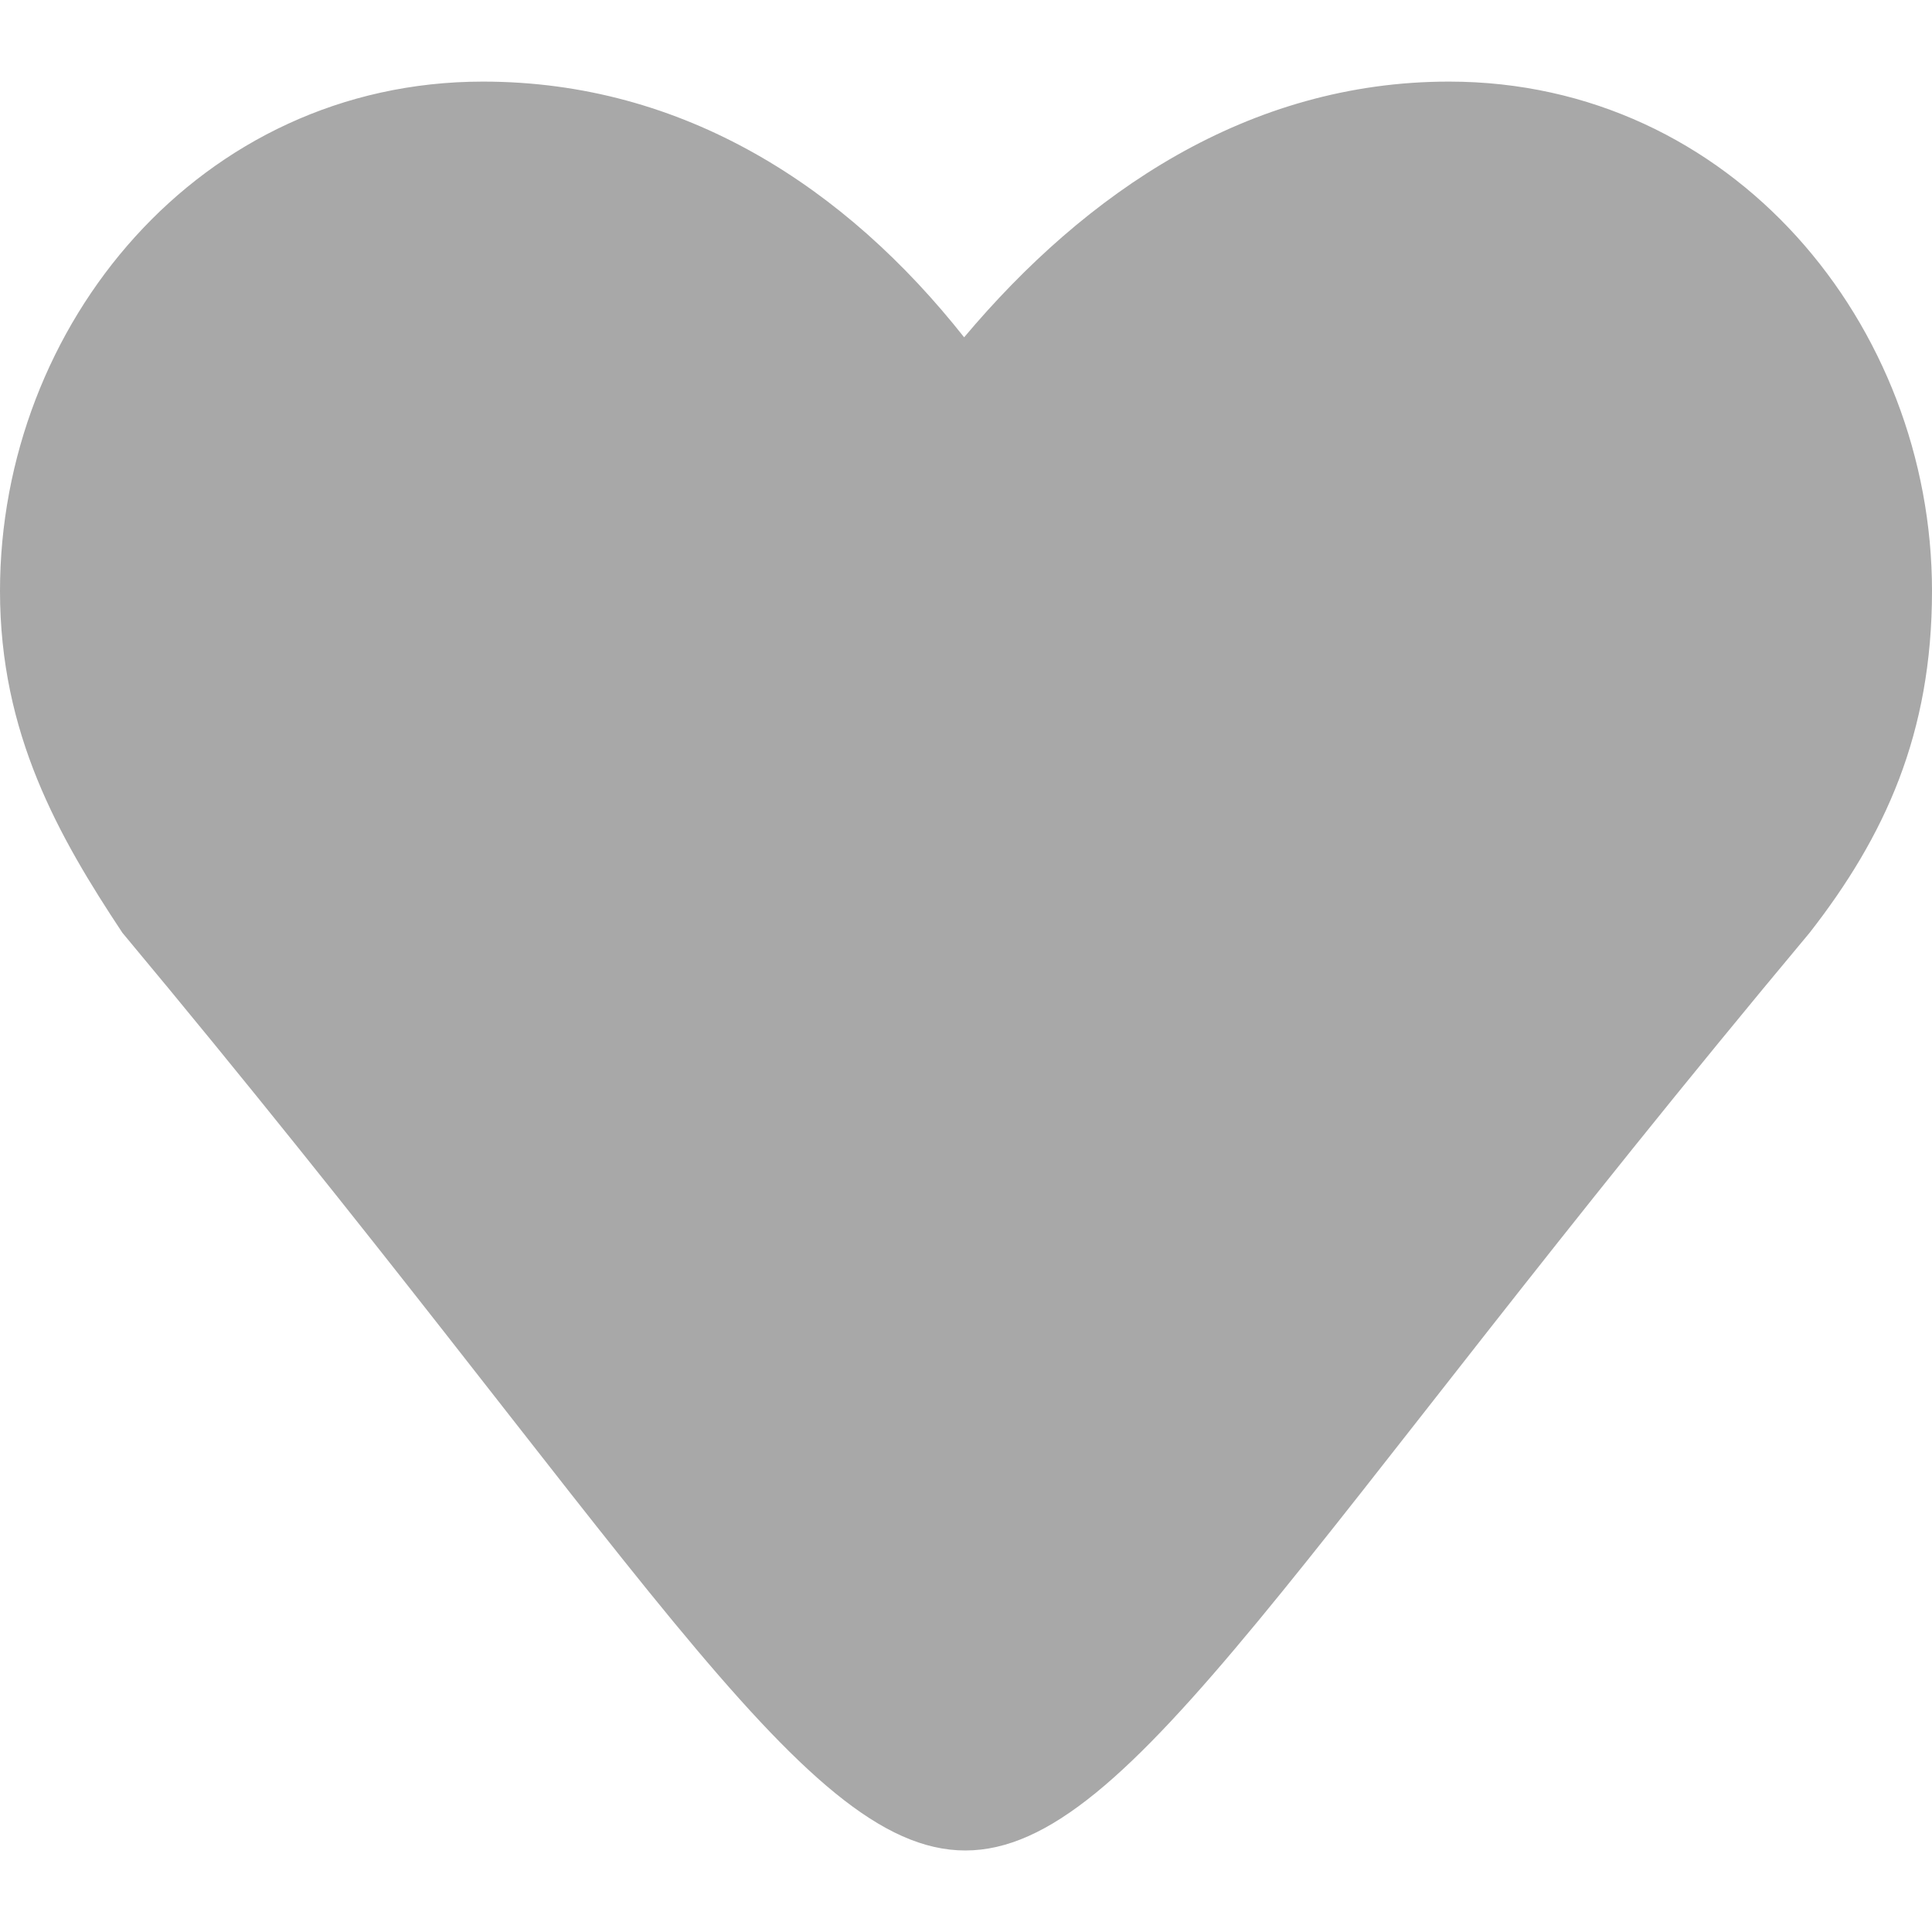 <?xml version="1.0" standalone="no"?><!DOCTYPE svg PUBLIC "-//W3C//DTD SVG 1.1//EN" "http://www.w3.org/Graphics/SVG/1.1/DTD/svg11.dtd"><svg t="1551970272712" class="icon" style="" viewBox="0 0 1024 1024" version="1.1" xmlns="http://www.w3.org/2000/svg" p-id="1169" xmlns:xlink="http://www.w3.org/1999/xlink" width="200" height="200"><defs><style type="text/css"></style></defs><path d="M768 43.249c-106.616 0-192.572 58.94-256.994 135.529-62.584-79.209-148.329-135.529-255.006-135.529-150.227 0-256 129.175-256 270.005 0 75.565 30.961 129.958 64.843 181.097 541.124 648.764 352.316 648.403 894.313 0C999.063 443.211 1024 388.789 1024 313.254c0-140.83-105.743-270.005-256-270.005z" fill="#A8A8A8" p-id="1170"></path></svg>